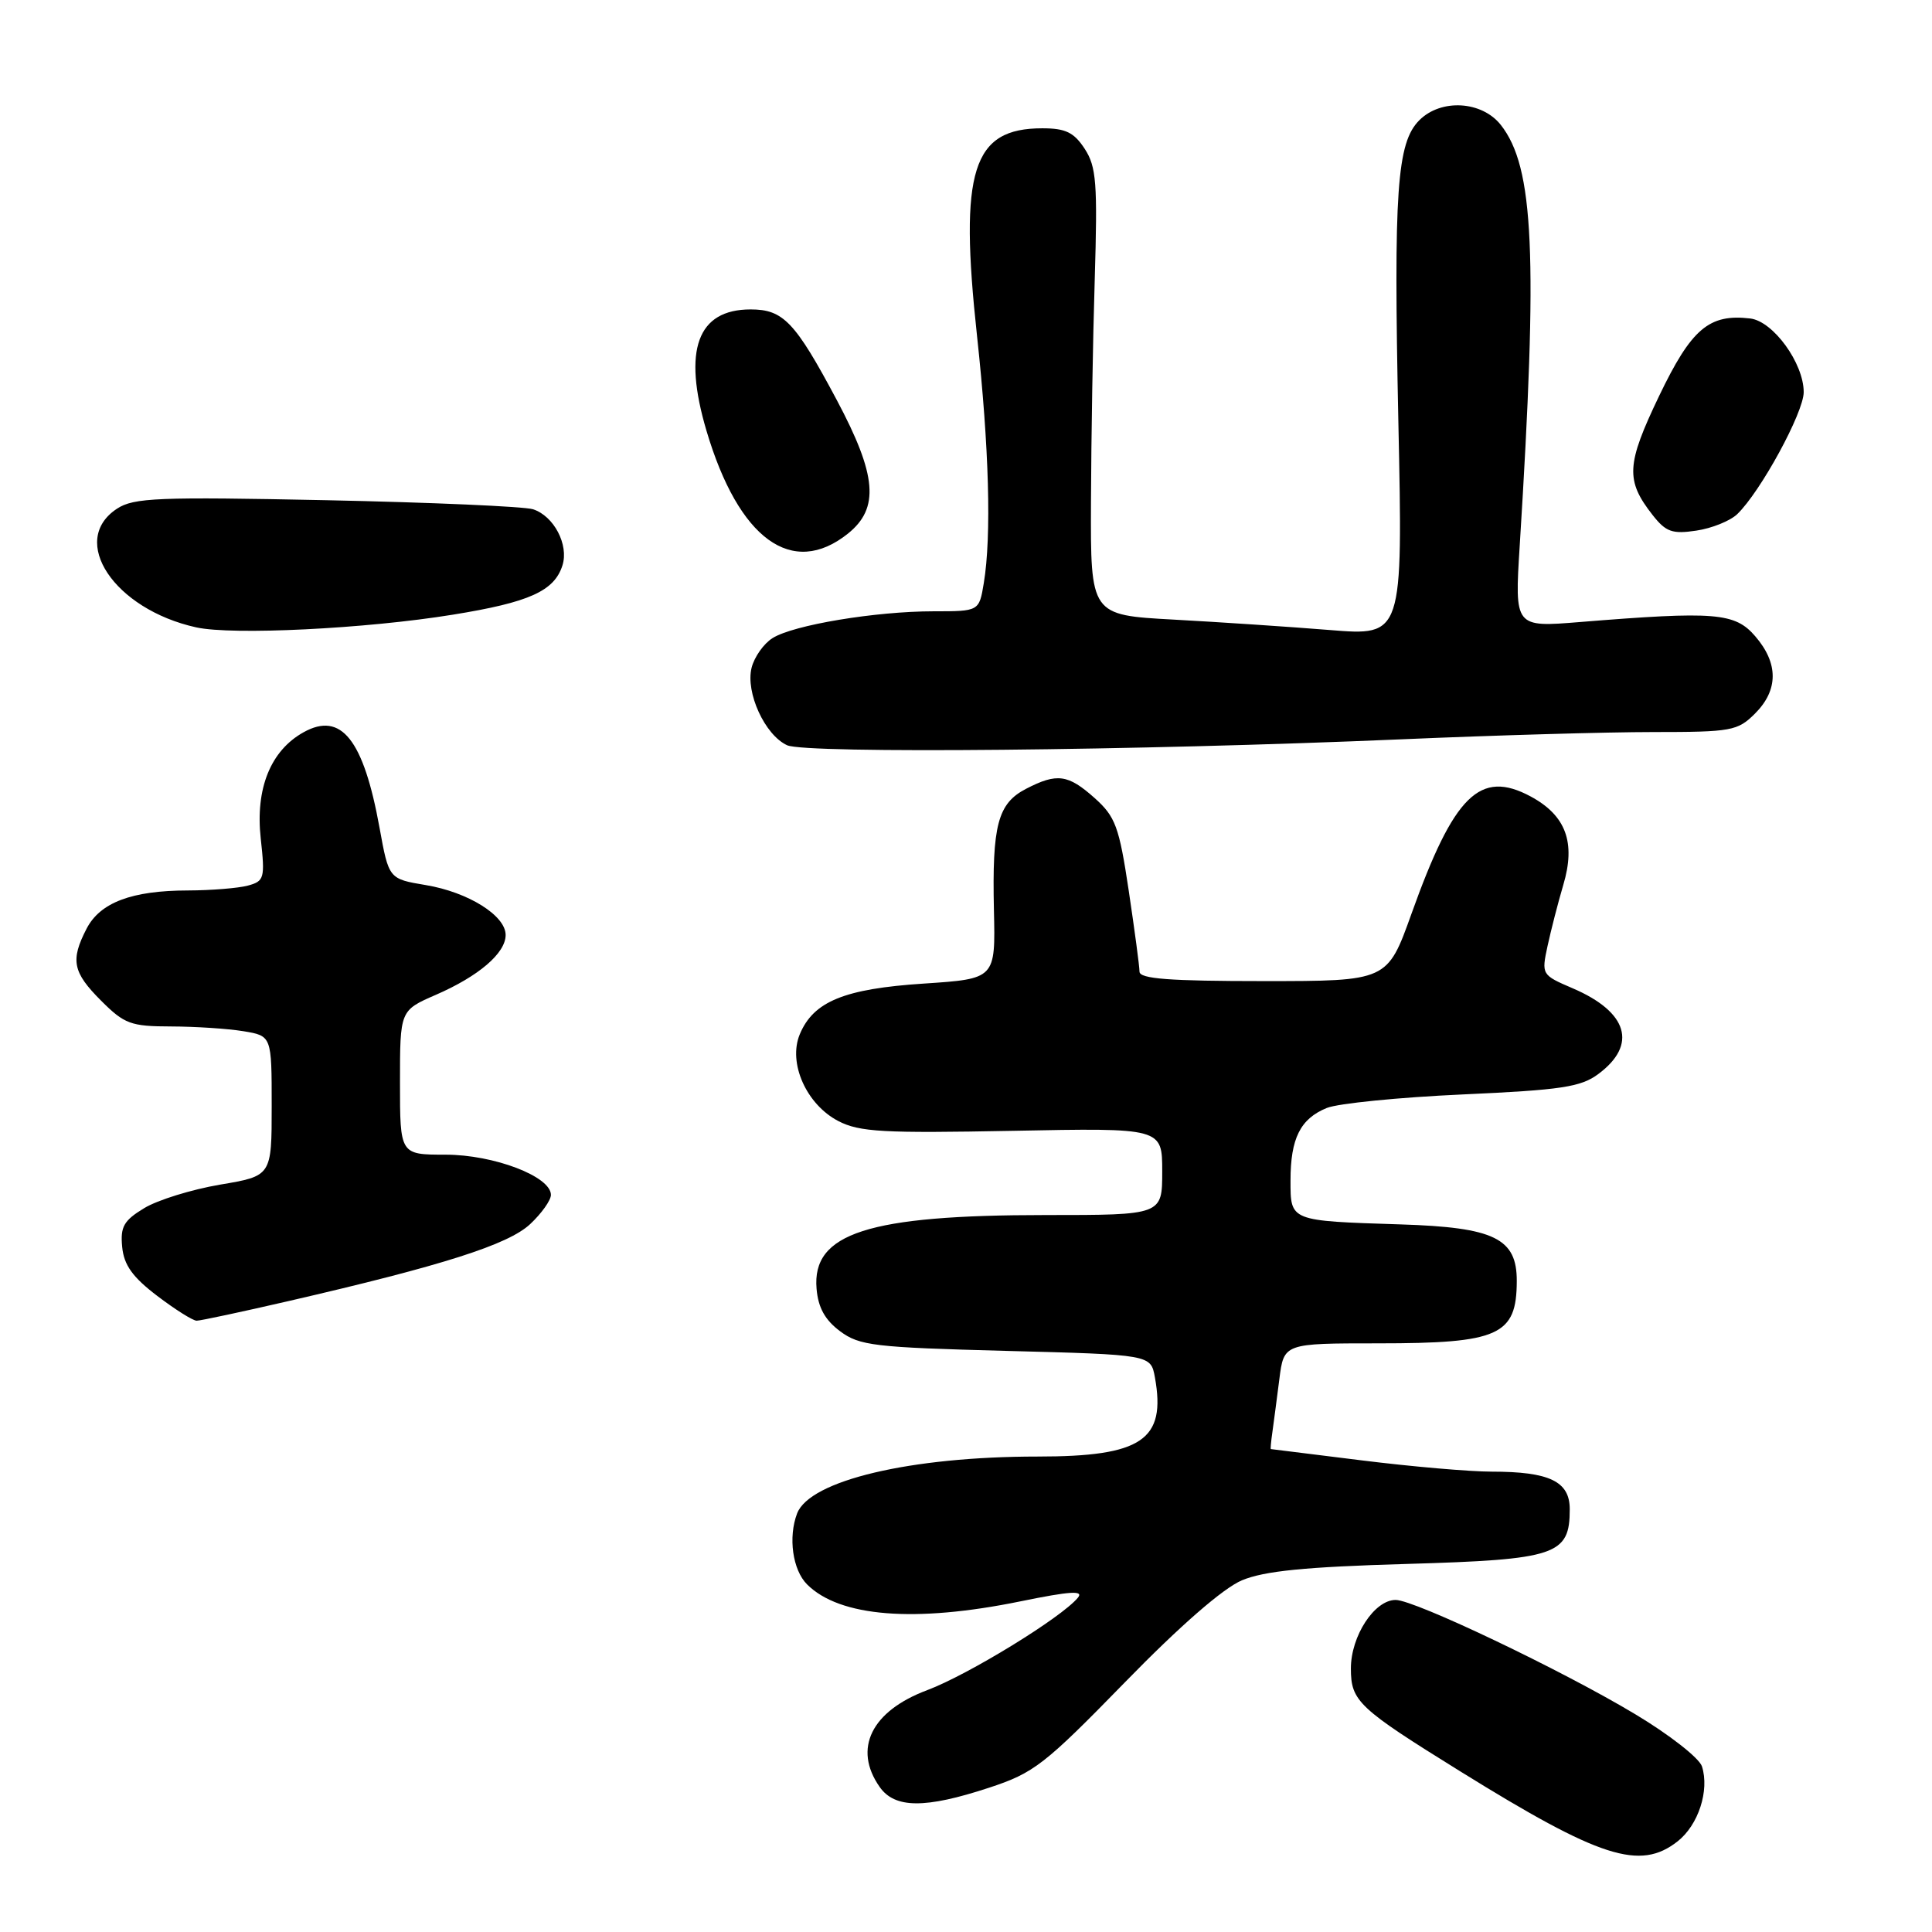 <?xml version="1.0" encoding="UTF-8" standalone="no"?>
<!DOCTYPE svg PUBLIC "-//W3C//DTD SVG 1.1//EN" "http://www.w3.org/Graphics/SVG/1.1/DTD/svg11.dtd" >
<svg xmlns="http://www.w3.org/2000/svg" xmlns:xlink="http://www.w3.org/1999/xlink" version="1.1" viewBox="0 0 256 256">
 <g >
 <path fill="currentColor"
d=" M 222.29 243.99 C 225.05 241.82 226.53 237.25 225.52 234.06 C 225.17 232.96 221.20 229.85 216.69 227.15 C 206.97 221.31 187.45 212.00 184.93 212.00 C 182.12 212.00 179.00 216.78 179.00 221.08 C 179.00 225.42 179.96 226.32 193.50 234.72 C 212.02 246.21 217.30 247.91 222.29 243.99 Z  M 131.06 236.88 C 137.00 234.93 138.39 233.85 149.06 222.91 C 156.36 215.42 162.07 210.45 164.56 209.40 C 167.53 208.16 172.93 207.62 186.40 207.23 C 206.25 206.65 208.00 206.06 208.00 199.98 C 208.00 196.29 205.32 195.00 197.65 195.00 C 194.77 195.00 187.04 194.33 180.46 193.51 C 173.88 192.69 168.45 192.01 168.39 192.01 C 168.33 192.00 168.42 190.99 168.60 189.75 C 168.77 188.51 169.19 185.36 169.52 182.75 C 170.12 178.00 170.12 178.00 182.63 178.00 C 198.61 178.00 200.96 176.95 200.98 169.77 C 201.01 164.09 198.03 162.63 185.59 162.24 C 170.85 161.77 171.00 161.82 171.00 156.42 C 171.00 150.84 172.30 148.24 175.81 146.81 C 177.29 146.21 185.38 145.40 193.79 145.02 C 206.89 144.43 209.47 144.04 211.79 142.31 C 217.01 138.43 215.71 134.09 208.38 130.95 C 204.28 129.19 204.24 129.14 205.06 125.34 C 205.52 123.23 206.45 119.60 207.14 117.27 C 208.82 111.64 207.50 108.06 202.83 105.54 C 196.11 101.93 192.66 105.32 187.02 121.10 C 183.83 130.00 183.83 130.00 167.42 130.00 C 154.95 130.00 151.00 129.70 150.99 128.75 C 150.99 128.06 150.34 123.23 149.56 118.00 C 148.29 109.53 147.80 108.21 145.05 105.75 C 141.52 102.60 140.06 102.40 135.96 104.52 C 132.21 106.46 131.45 109.33 131.70 120.60 C 131.91 129.70 131.91 129.70 122.40 130.33 C 111.87 131.02 107.78 132.70 105.97 137.06 C 104.40 140.86 106.85 146.35 111.09 148.55 C 113.90 150.00 117.05 150.17 134.17 149.84 C 154.00 149.45 154.00 149.45 154.00 155.22 C 154.00 161.00 154.00 161.00 138.55 161.00 C 115.03 161.00 107.56 163.40 108.20 170.77 C 108.41 173.27 109.32 174.91 111.32 176.40 C 113.89 178.31 115.84 178.54 133.31 179.00 C 152.48 179.50 152.48 179.50 153.03 182.50 C 154.54 190.82 151.31 193.00 137.49 193.00 C 120.65 193.00 107.30 196.16 105.62 200.54 C 104.42 203.69 105.02 208.02 106.94 209.94 C 111.25 214.25 121.22 215.05 135.20 212.19 C 141.84 210.83 143.65 210.72 142.82 211.71 C 140.64 214.35 128.28 221.92 122.87 223.95 C 115.46 226.72 113.00 231.71 116.56 236.78 C 118.56 239.64 122.59 239.67 131.06 236.88 Z  M 38.23 172.40 C 58.66 167.69 67.35 164.92 70.25 162.20 C 71.76 160.79 73.00 159.04 73.00 158.33 C 73.00 155.89 65.44 153.00 59.04 153.00 C 53.00 153.00 53.00 153.00 53.00 143.44 C 53.00 133.89 53.00 133.89 57.75 131.82 C 63.43 129.35 67.00 126.30 67.00 123.89 C 67.00 121.32 62.05 118.22 56.43 117.28 C 51.52 116.46 51.52 116.46 50.29 109.68 C 48.17 97.99 45.21 94.26 40.24 97.02 C 35.85 99.45 33.82 104.50 34.55 111.11 C 35.13 116.39 35.02 116.76 32.83 117.35 C 31.55 117.69 27.98 117.98 24.90 117.99 C 17.46 118.00 13.26 119.59 11.47 123.06 C 9.31 127.24 9.63 128.83 13.40 132.60 C 16.49 135.69 17.34 136.00 22.65 136.01 C 25.87 136.02 30.19 136.30 32.25 136.64 C 36.00 137.26 36.00 137.26 36.00 146.54 C 36.00 155.82 36.00 155.82 29.16 156.97 C 25.40 157.61 20.87 159.01 19.10 160.09 C 16.39 161.73 15.93 162.56 16.19 165.23 C 16.42 167.63 17.57 169.23 20.83 171.71 C 23.21 173.52 25.56 175.00 26.06 175.00 C 26.56 175.00 32.03 173.83 38.23 172.40 Z  M 185.76 97.96 C 198.01 97.43 212.99 97.00 219.06 97.00 C 229.44 97.00 230.24 96.85 232.55 94.55 C 235.66 91.44 235.67 87.89 232.58 84.31 C 229.89 81.18 227.30 80.97 209.38 82.42 C 200.69 83.13 200.69 83.13 201.37 72.31 C 203.79 33.66 203.27 22.16 198.87 16.56 C 196.36 13.37 190.95 13.05 188.07 15.93 C 185.09 18.91 184.65 25.26 185.29 55.88 C 185.89 84.27 185.89 84.27 176.19 83.48 C 170.86 83.05 161.55 82.43 155.50 82.10 C 144.50 81.50 144.50 81.50 144.56 66.50 C 144.59 58.25 144.81 44.96 145.06 36.97 C 145.44 24.27 145.28 22.10 143.73 19.72 C 142.31 17.54 141.19 17.00 138.11 17.00 C 128.84 17.00 127.08 22.57 129.46 44.50 C 131.06 59.29 131.39 71.03 130.36 77.25 C 129.74 81.00 129.74 81.00 123.70 81.00 C 116.03 81.00 105.13 82.81 102.37 84.55 C 101.20 85.28 99.95 87.05 99.59 88.48 C 98.77 91.77 101.35 97.40 104.30 98.75 C 106.81 99.89 150.78 99.47 185.76 97.96 Z  M 59.99 81.45 C 70.15 79.81 73.45 78.32 74.53 74.91 C 75.39 72.18 73.39 68.37 70.63 67.48 C 69.46 67.11 57.14 66.57 43.26 66.28 C 20.96 65.82 17.72 65.95 15.51 67.40 C 9.06 71.63 15.13 80.73 26.00 83.13 C 30.79 84.19 48.48 83.32 59.99 81.45 Z  M 112.35 70.71 C 116.56 67.34 116.19 62.98 110.88 53.01 C 105.36 42.65 103.79 41.00 99.46 41.00 C 92.40 41.00 90.44 46.38 93.61 57.07 C 97.87 71.45 104.97 76.61 112.35 70.71 Z  M 230.19 68.13 C 233.28 65.16 239.00 54.66 239.00 51.96 C 239.00 48.13 234.96 42.56 231.91 42.20 C 226.46 41.56 224.12 43.55 219.84 52.47 C 215.48 61.57 215.37 63.65 219.00 68.27 C 220.74 70.48 221.59 70.79 224.77 70.31 C 226.82 70.01 229.26 69.02 230.19 68.13 Z "/>
</g>
</svg>